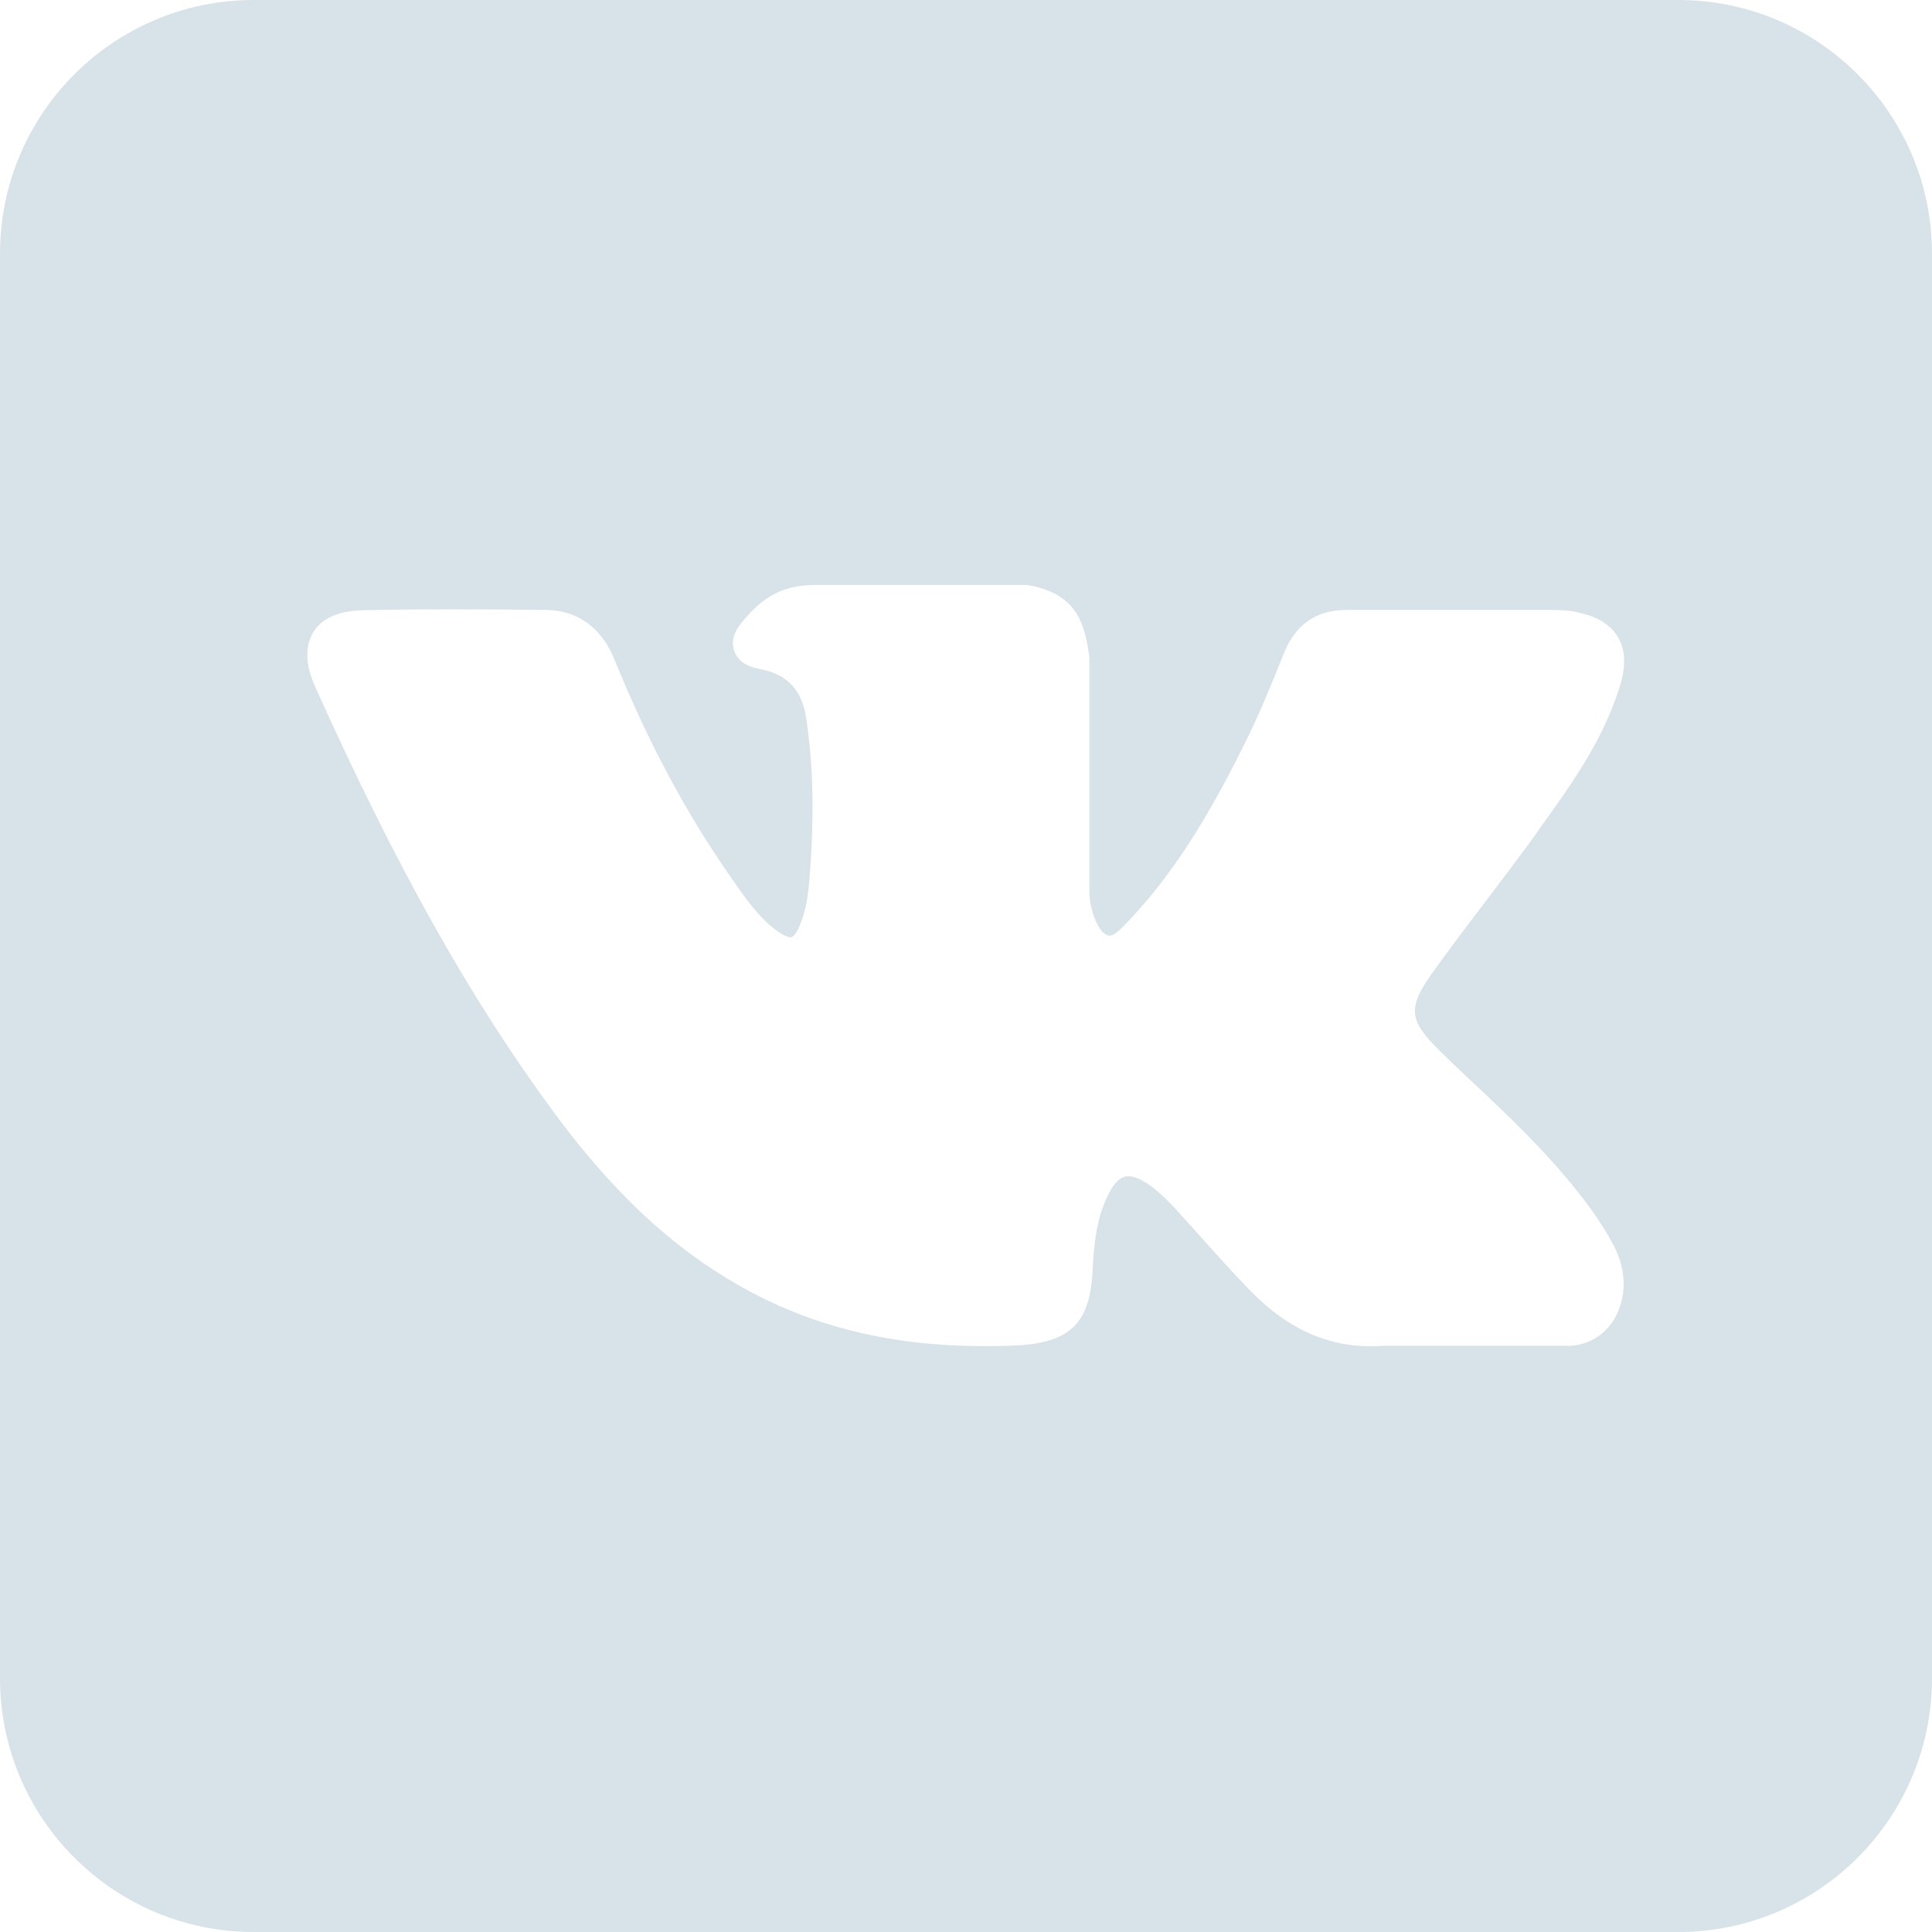 <?xml version="1.0" encoding="utf-8"?>
<!-- Generator: Adobe Illustrator 19.0.1, SVG Export Plug-In . SVG Version: 6.00 Build 0)  -->
<svg version="1.1" id="Capa_1" xmlns="http://www.w3.org/2000/svg" xmlns:xlink="http://www.w3.org/1999/xlink" x="0px" y="0px"
	 viewBox="56 -56 612 612" style="enable-background:new 56 -56 612 612;" xml:space="preserve">
<style type="text/css">
	.st0{fill:#D8E2E9;}
</style>
<path class="st0" d="M587.6-56H136.4C92-56,56-20,56,24.4v451.2C56,520,92,556,136.4,556h451.2c44.4,0,80.4-36,80.4-80.4V24.4
	C668-20,632-56,587.6-56z M512.3,277.1c3.5,3.5,7.2,6.9,10.8,10.3c10,9.4,20.3,19.2,29.4,30.1c4.9,5.9,10.6,13.1,14.9,21.5
	c3.8,7.5,3.9,15.8,0.2,22.4c-3,5.3-8.1,8.5-13.9,8.9c-0.1,0-0.3,0-0.4,0h-58.9c-15.8,1.2-29.5-4.4-42-17.1
	c-5.7-5.8-11.1-11.9-16.4-17.8c-2.4-2.7-4.9-5.5-7.4-8.2c-2.6-2.8-5.8-6.1-9.5-8.5c-2.1-1.3-4-2.1-5.6-2.1c-0.8,0-3.3,0-5.9,4.8
	c-4.2,7.6-5.1,16.6-5.5,25.1c-0.8,16.7-7.2,22.9-24.3,23.7c-3.5,0.2-6.9,0.2-10.3,0.2c-29.5,0-54.8-6.3-77.4-19.2
	c-21.5-12.2-40.1-29.7-58.7-54.9c-26.5-36-49.8-77.5-75.5-134.6c-3.2-7.1-3.4-13-0.6-17.5c2.8-4.5,8.2-6.8,16-6.9
	c9.1-0.2,18.4-0.3,28.5-0.3c9.2,0,18.9,0.1,29.5,0.2c9.7,0.2,17.3,5.7,21.3,15.6c10.9,26.9,23.5,50.3,38.6,71.5
	c4.4,6.3,8.2,11.3,13.4,14.9c2.2,1.5,3.4,1.7,3.8,1.7c1.3,0,2.6-2.8,2.9-3.7c1.6-3.7,2.5-8,3-13.5c1.7-20,1.4-36.6-0.9-52.1
	c-1.3-8.9-6-14-14.4-15.6c-1.7-0.3-6.9-1.3-8.4-5.8c-1.6-4.5,1.6-8.2,3.1-9.9c5.6-6.6,11.6-11,22.5-11h66.8c0.4,0,0.7,0,1.1,0.1
	c13.7,2.7,17.3,10.2,18.9,22.2c0,0.3,0.1,0.5,0.1,0.8l0,74.2v0.2c-0.1,3.8,2.2,12.1,5.6,13.4c0.3,0.1,0.6,0.2,0.8,0.2
	c1.6,0,3.8-2.4,5.7-4.4l0.7-0.7c16.4-17.4,27.7-38.3,36.7-56.4c4.5-9.1,8.4-18.7,12-27.7c3.7-9.4,10.3-14,20-14h0.5l64.2,0
	c2.1,0,4.4,0.1,6.6,0.4c4.6,0.8,11.1,2.5,14.5,8c3.4,5.5,1.9,12.1,0.5,16.5c-5.4,16.9-15.5,30.9-25.3,44.5l-1,1.5
	c-5.1,7.1-10.5,14.1-15.7,21c-5.7,7.5-11.6,15.3-17.2,23.1C501.8,263.4,502.2,267.2,512.3,277.1z"/>
</svg>
